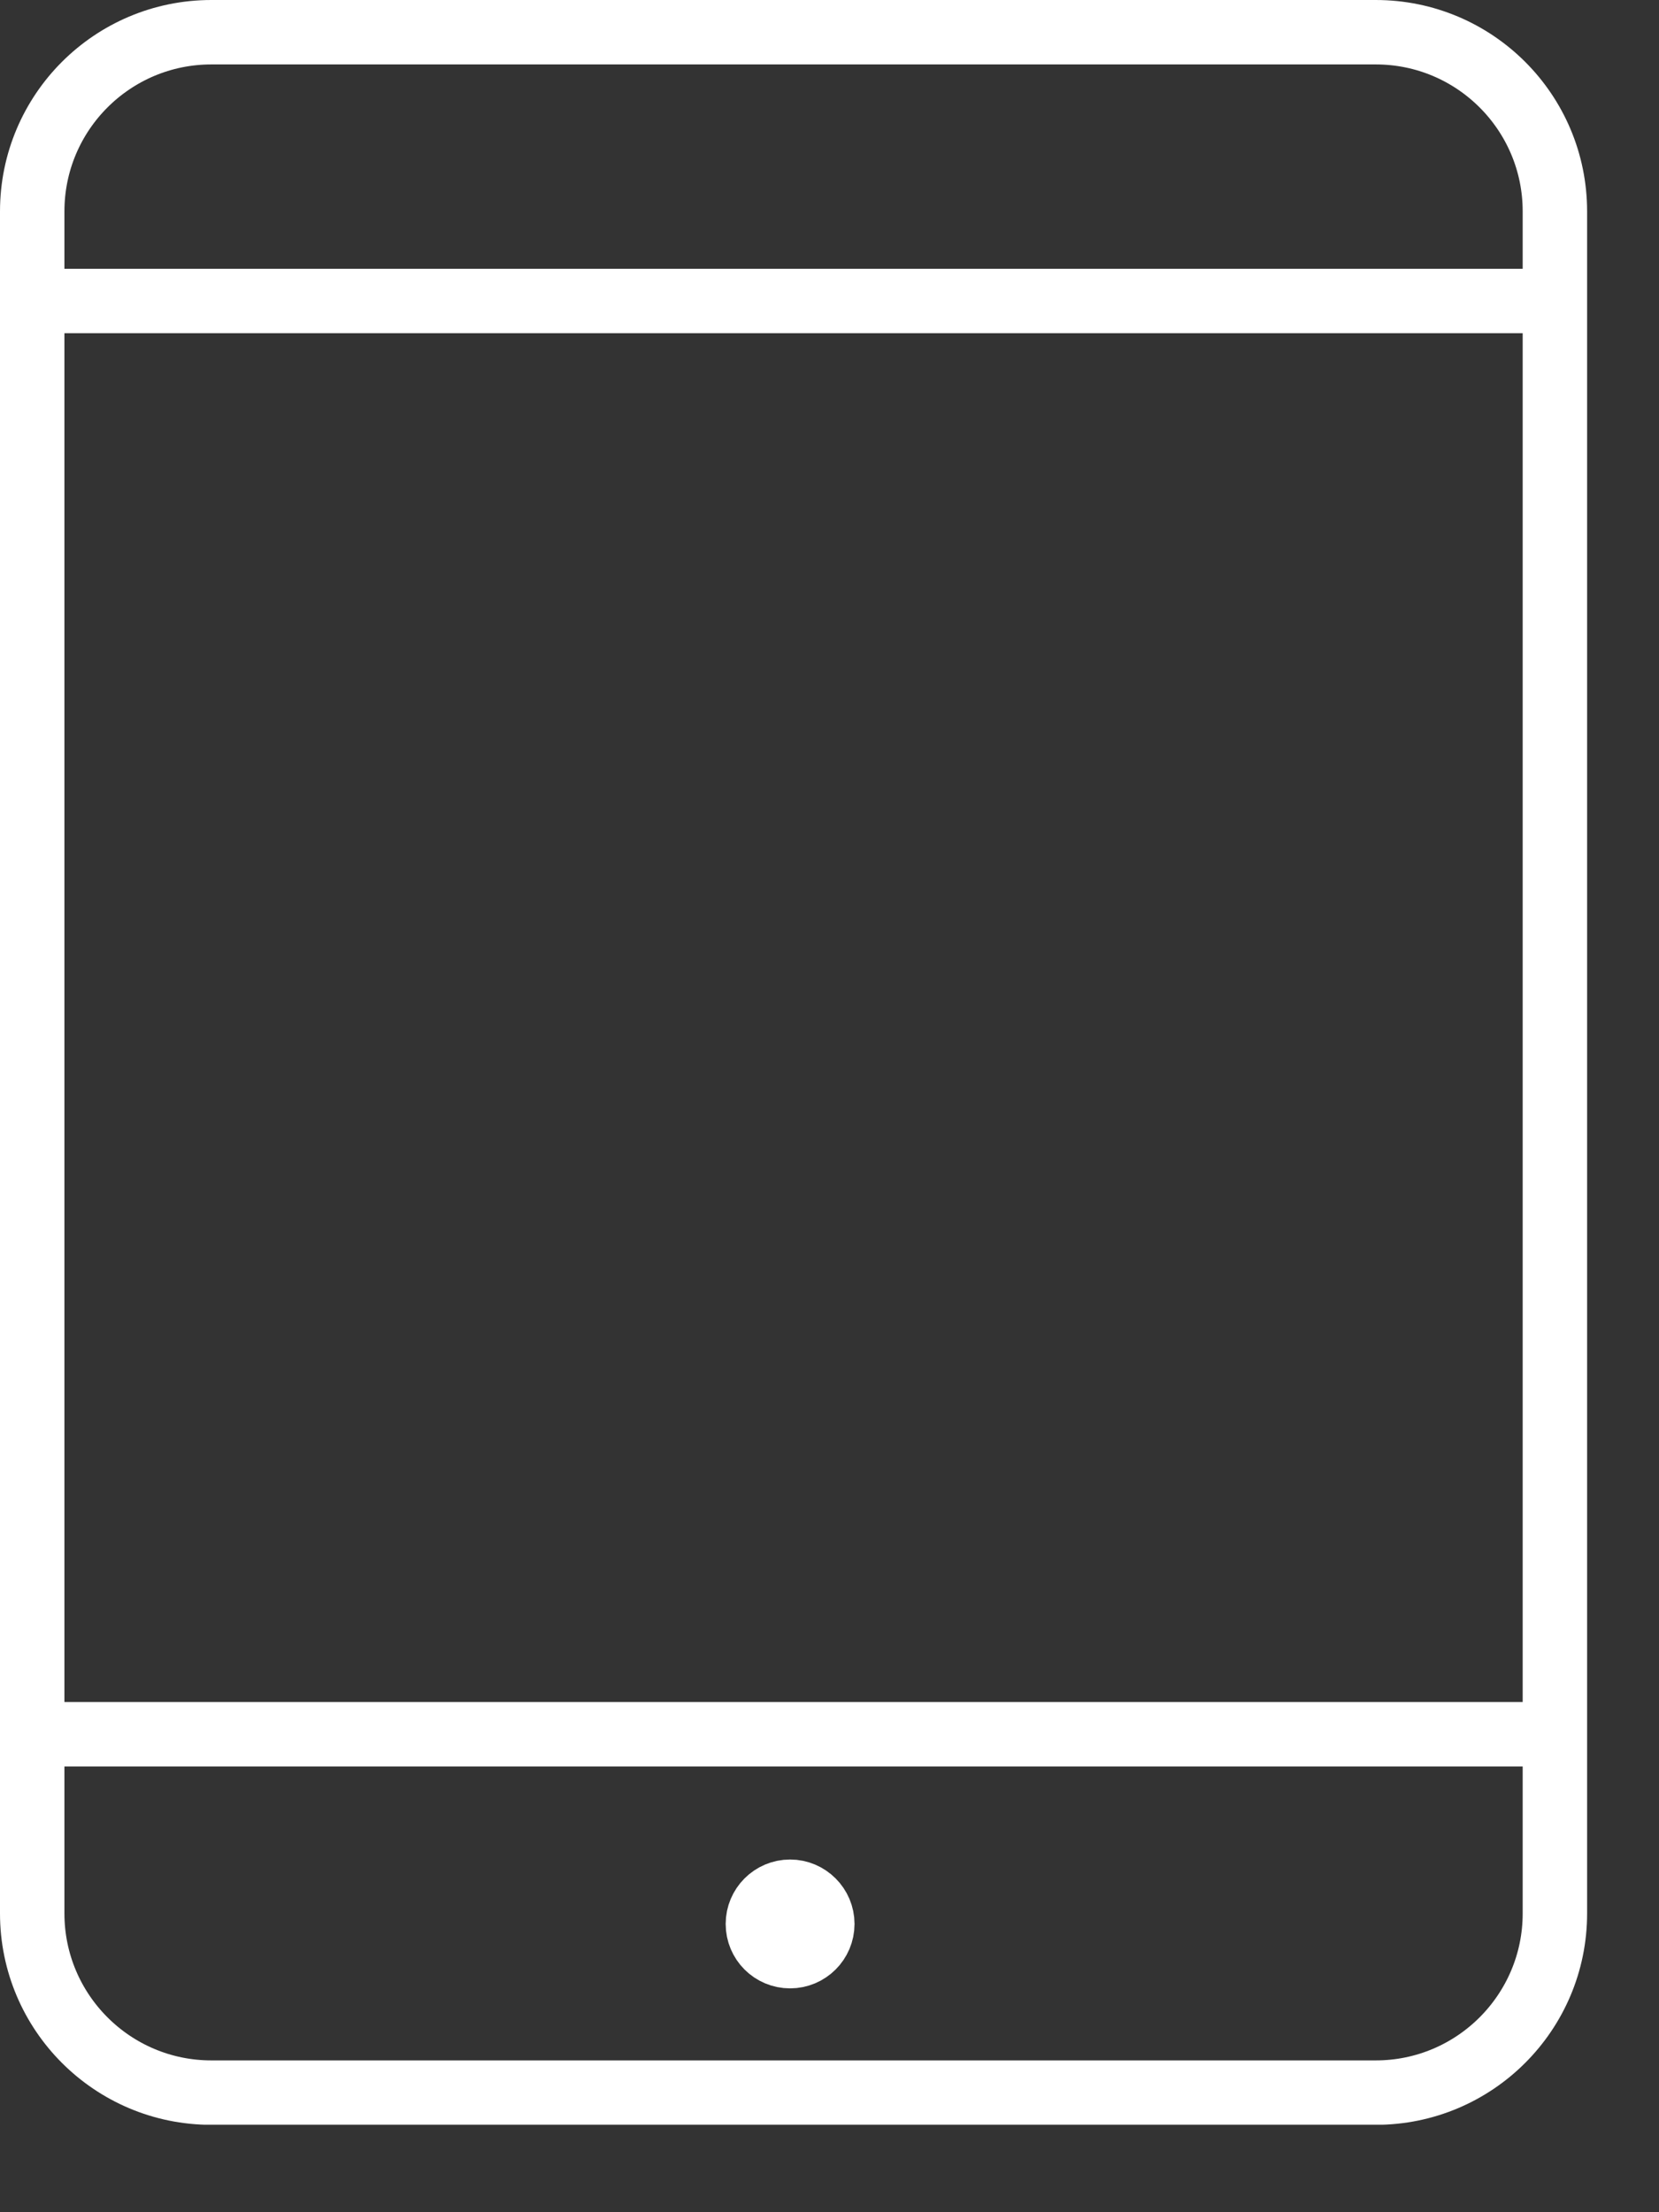 <svg width="12" height="16" viewBox="0 0 12 16" fill="none" xmlns="http://www.w3.org/2000/svg">
<rect x="0" y="0" width="12" height="16" fill="#333333" stroke="none"/>
<g clip-path="url(#clip0_2_1144)">
<path d="M9.951 0.233H1.529C0.813 0.233 0.233 0.813 0.233 1.529V13.839C0.233 14.554 0.813 15.135 1.529 15.135H9.951C10.667 15.135 11.247 14.554 11.247 13.839V1.529C11.247 0.813 10.667 0.233 9.951 0.233Z" stroke="white" stroke-width="0.466" stroke-miterlimit="10"/>
<path d="M0.233 2.177H11.247" stroke="white" stroke-width="0.466" stroke-miterlimit="10"/>
<path d="M0.233 12.543H11.247" stroke="white" stroke-width="0.466" stroke-miterlimit="10"/>
<path d="M5.715 14.148C5.843 14.148 5.948 14.044 5.948 13.915C5.948 13.787 5.843 13.682 5.715 13.682C5.586 13.682 5.482 13.787 5.482 13.915C5.482 14.044 5.586 14.148 5.715 14.148Z" stroke="white" stroke-width="0.466" stroke-miterlimit="10"/>
</g>
<defs>
<clipPath id="clip0_2_1144">
<rect width="11.48" height="15.367" fill="white"/>
</clipPath>
</defs>
</svg>
